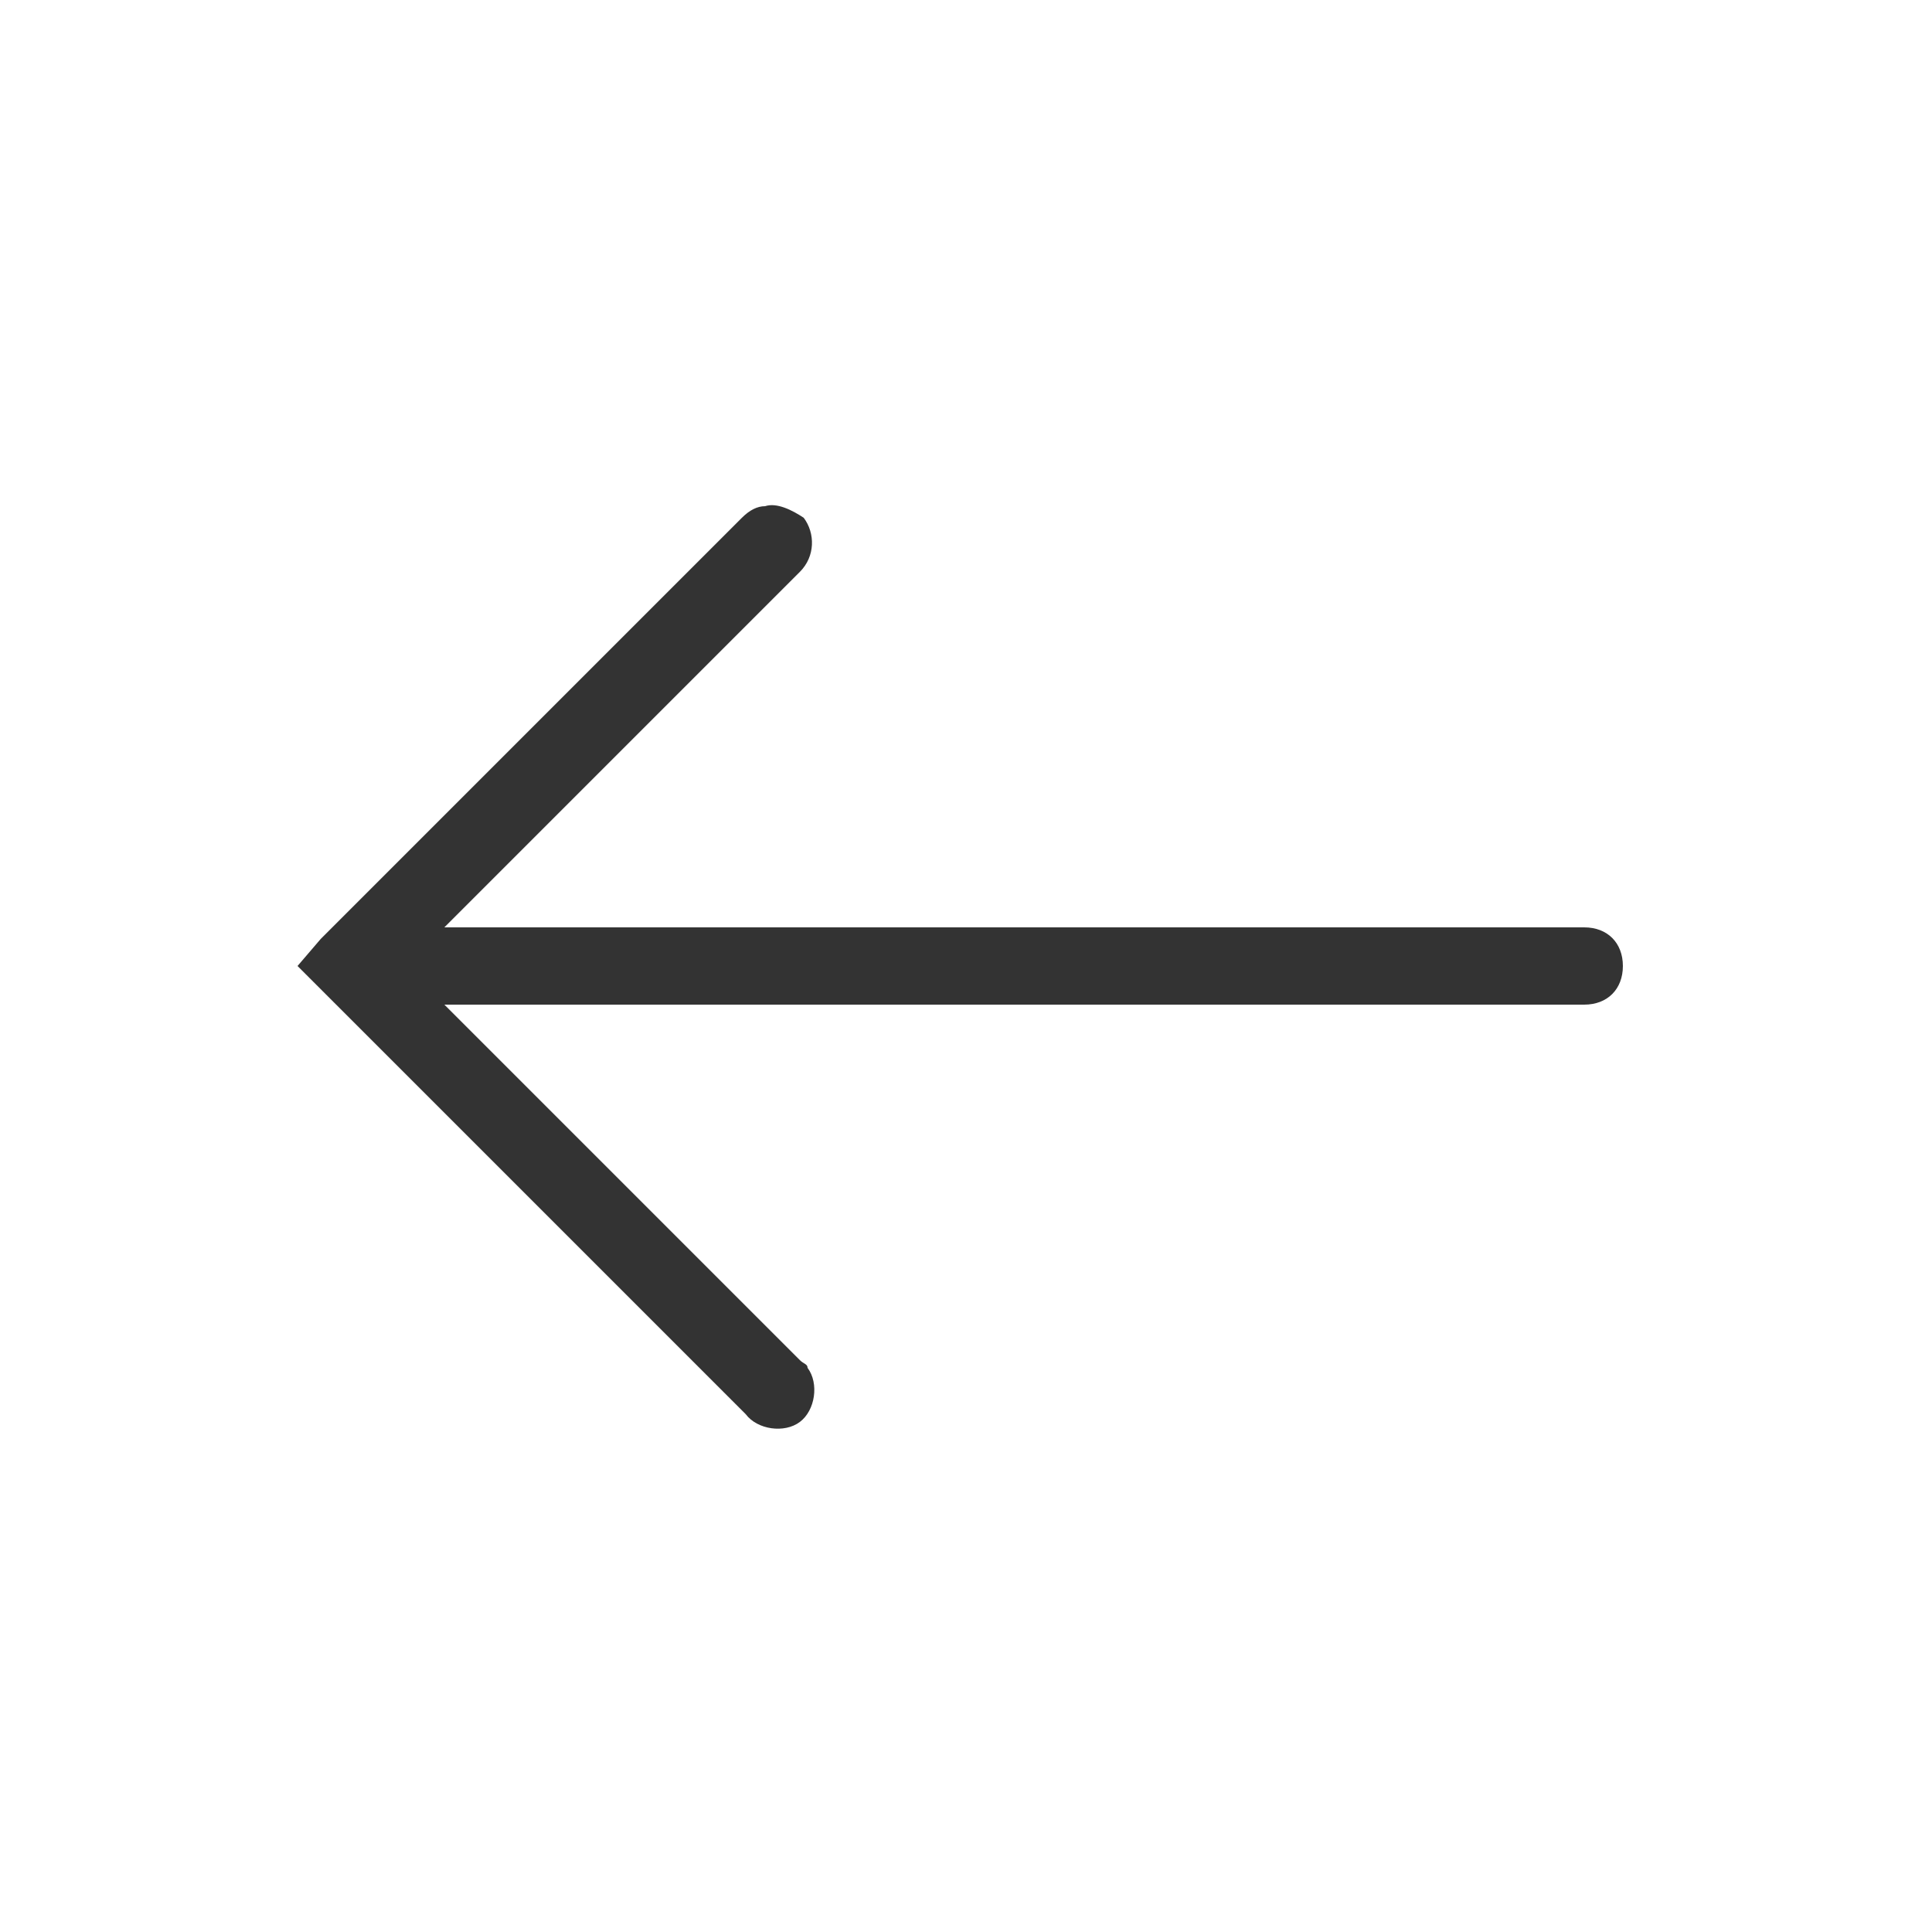 <svg xmlns="http://www.w3.org/2000/svg" xmlns:xlink="http://www.w3.org/1999/xlink" id="Layer_1" x="0" y="0" enable-background="new 0 0 50 50" version="1.1" viewBox="0 0 50 50" xml:space="preserve"><defs xmlns="http://www.w3.org/1999/xhtml"><style type="text/css">[hidden]{display:none}svg:not(:root){overflow:hidden}*,::after,::before{box-sizing:border-box}[data-ng-cloak],[ng-cloak],[ng:cloak],[x-ng-cloak]{display:none!important}</style></defs><path fill="#333" d="M19.8,13.1c-0.2,0-0.4,0.1-0.6,0.3L8.3,24.3L7.7,25l0.7,0.7l10.9,10.9c0.3,0.4,1,0.5,1.4,0.2s0.5-1,0.2-1.4	c0-0.1-0.1-0.1-0.2-0.2L11.5,26H41c0.6,0,1-0.4,1-1c0-0.6-0.4-1-1-1c0,0,0,0,0,0H11.5l9.2-9.2c0.4-0.4,0.4-1,0.1-1.4	C20.5,13.2,20.1,13,19.8,13.1z"/></svg>